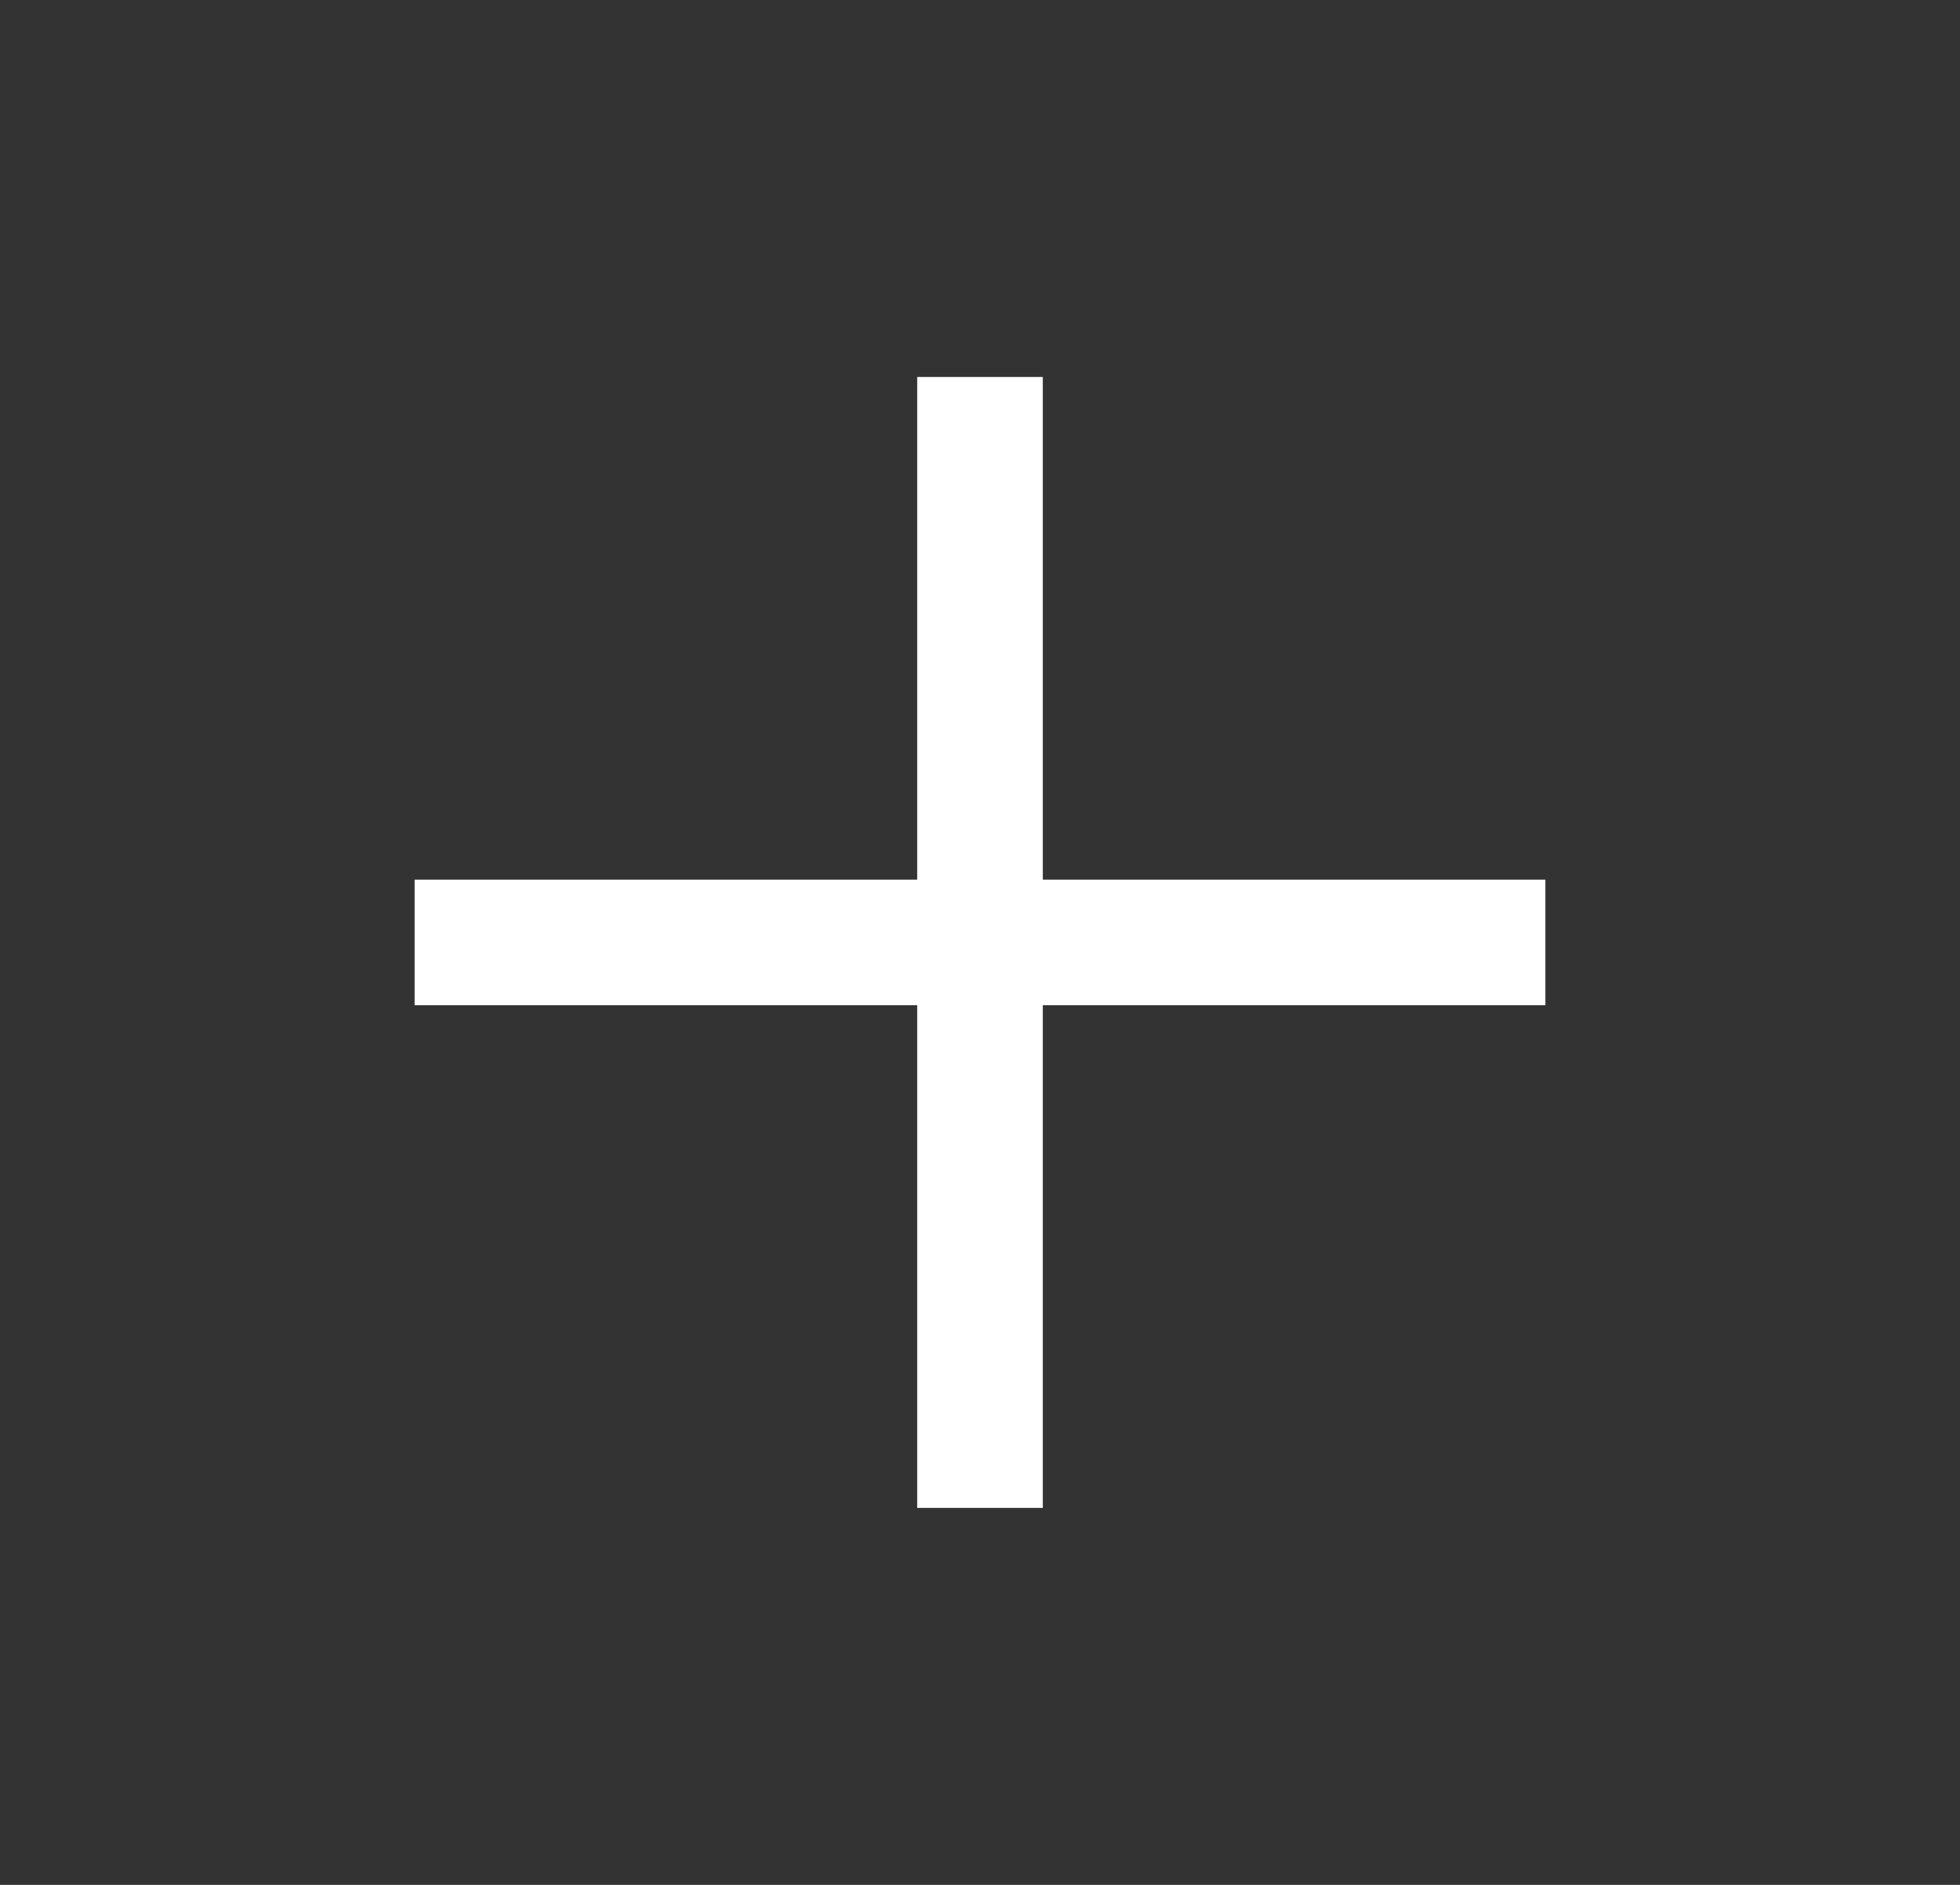 <svg width="26" height="25" viewBox="0 0 26 25" fill="none" xmlns="http://www.w3.org/2000/svg">
<rect x="0" y="0" width="26" height="25" fill="#333333" stroke="none"/>
<path d="M12.167 5V11.667H5.5V13.333H12.167V20H13.833V13.333H20.5V11.667H13.833V5H12.167Z" fill="white"/>
</svg>
